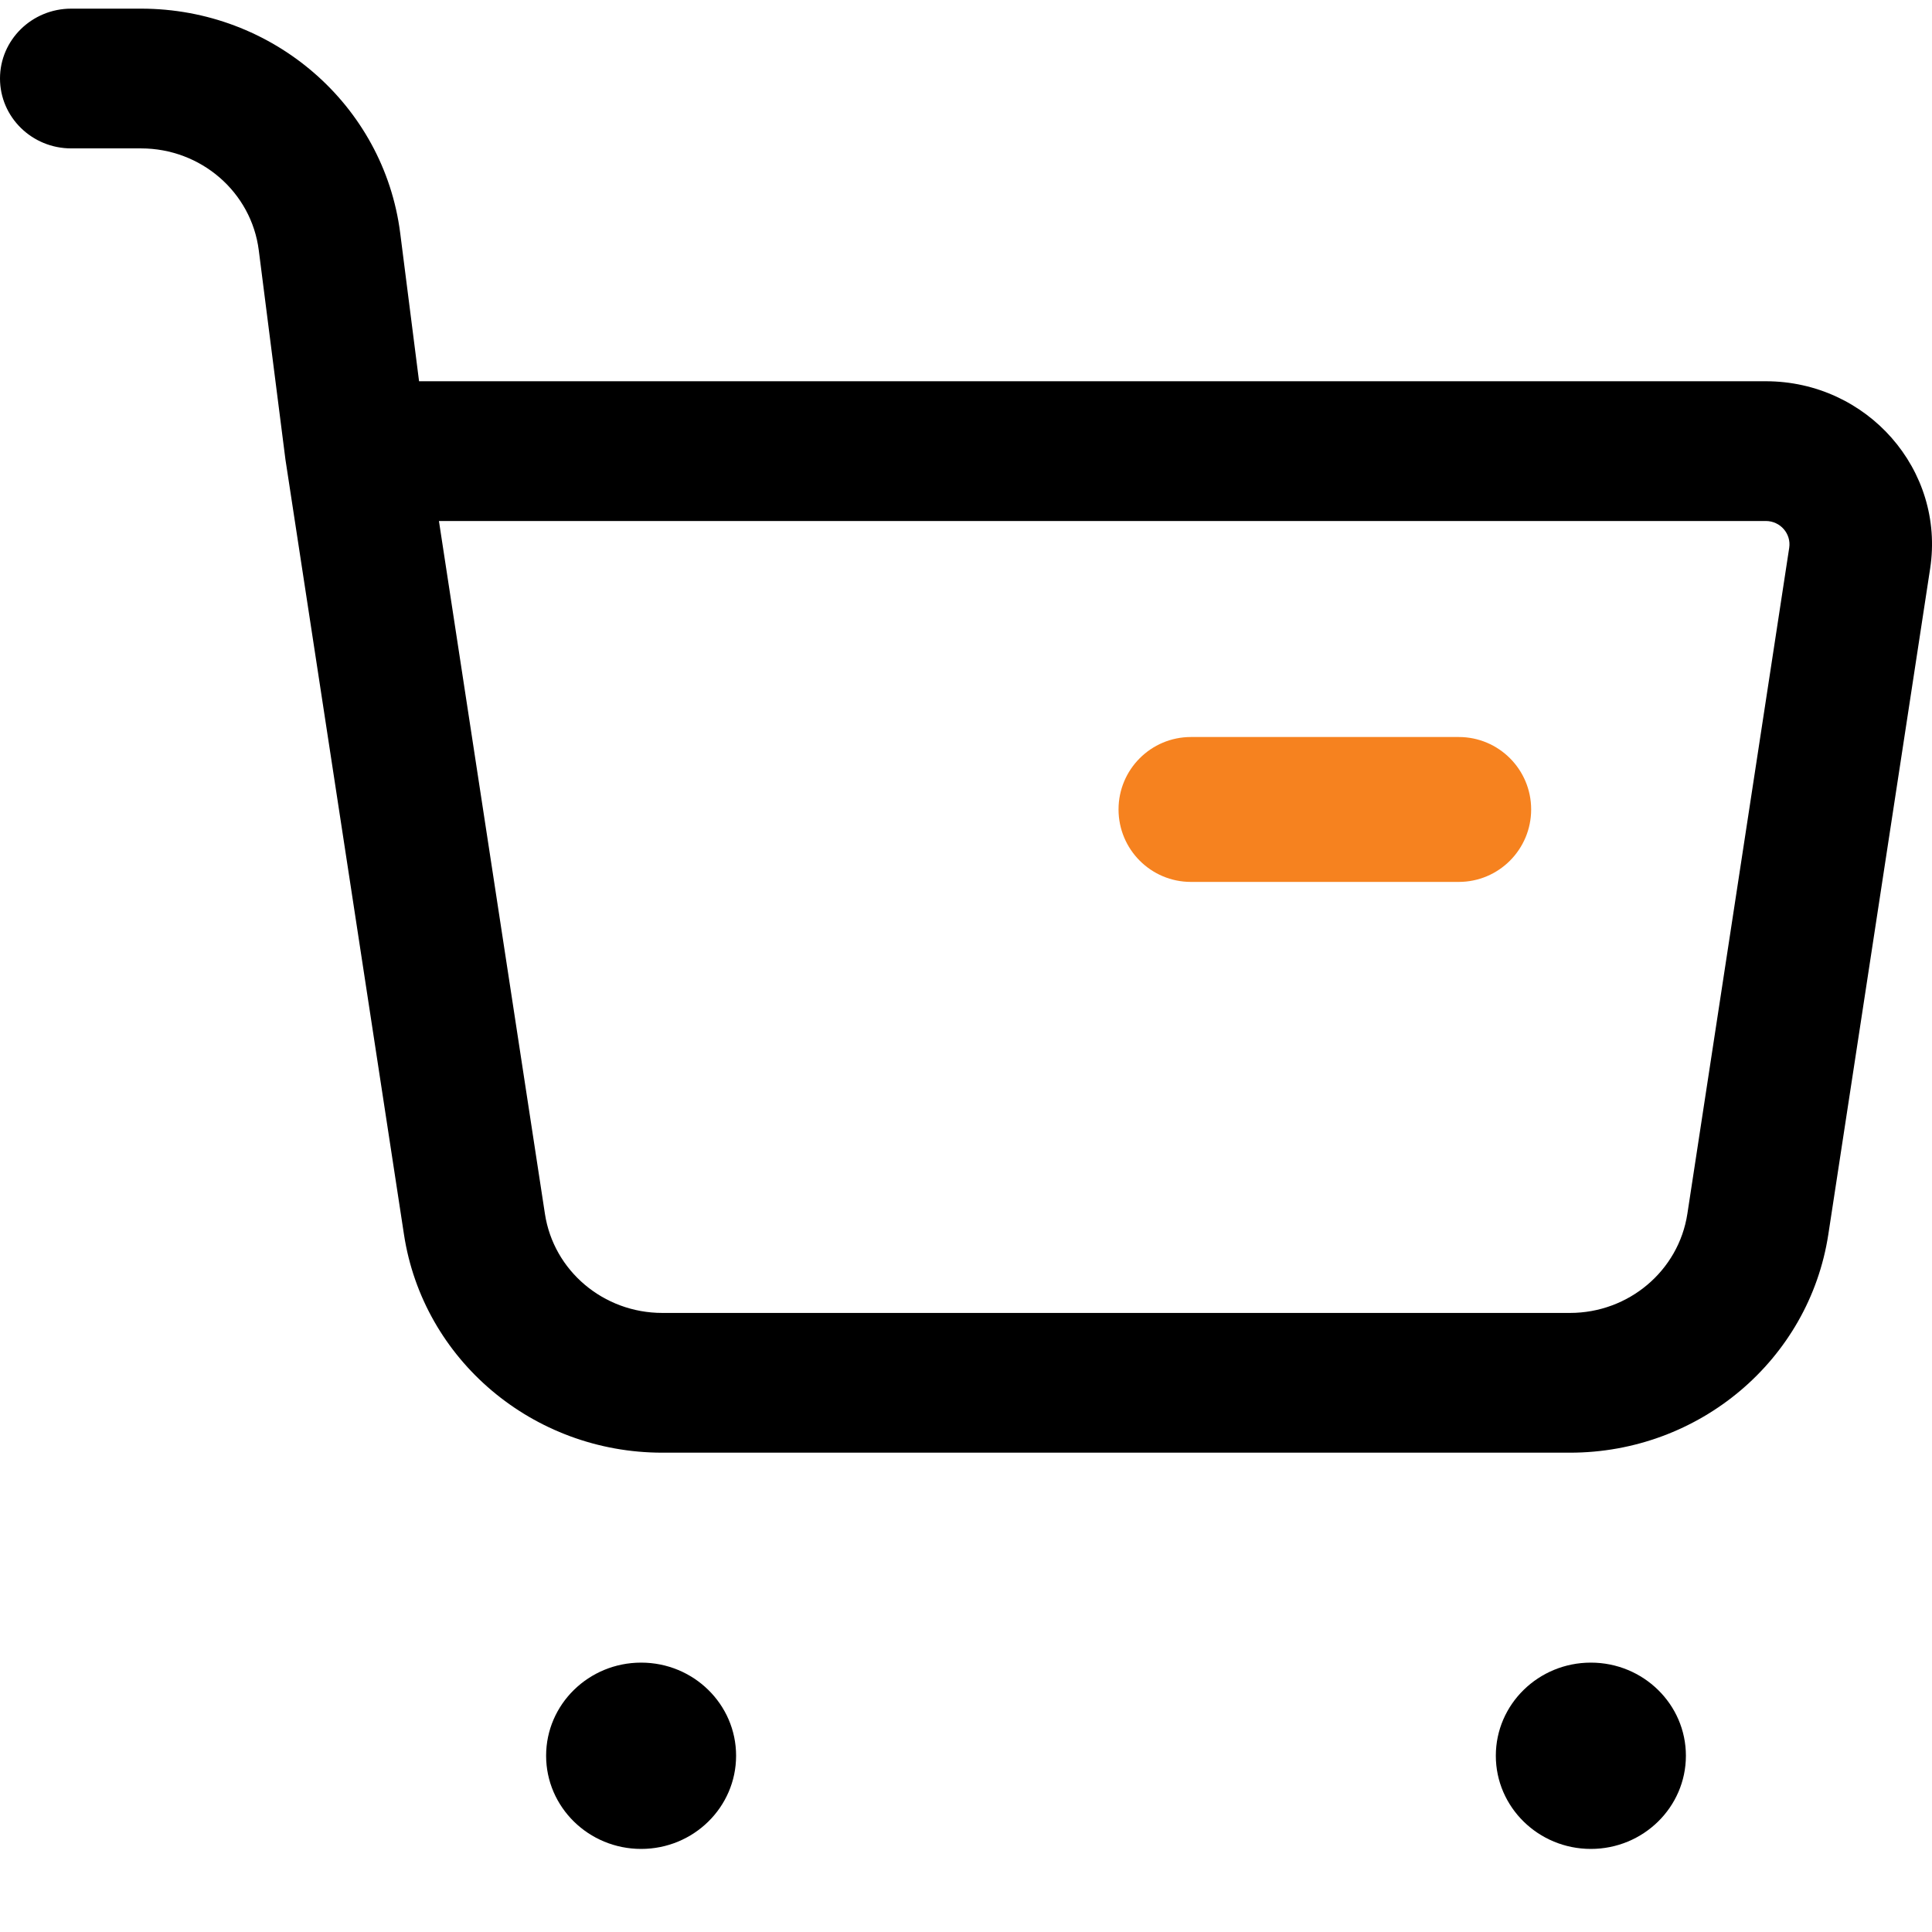 <svg width="21" height="21" viewBox="0 0 21 21" fill="none" xmlns="http://www.w3.org/2000/svg">
<path fill-rule="evenodd" clip-rule="evenodd" d="M15.856 9.586H12.945C12.51 9.586 12.158 9.233 12.158 8.798C12.158 8.364 12.51 8.011 12.945 8.011H15.856C16.291 8.011 16.643 8.364 16.643 8.798C16.643 9.233 16.291 9.586 15.856 9.586Z" fill="#F6821F"/>
<path fill-rule="evenodd" clip-rule="evenodd" d="M0 0.853C0 0.434 0.347 0.094 0.774 0.094H1.533C2.965 0.094 4.172 1.14 4.35 2.533L4.555 4.144H19.193C20.297 4.144 21.143 5.108 20.98 6.179L19.873 13.418C19.664 14.781 18.47 15.79 17.065 15.79H7.199C5.793 15.79 4.599 14.781 4.391 13.418L3.106 5.017L3.103 4.998L2.813 2.722C2.733 2.088 2.184 1.613 1.533 1.613H0.774C0.347 1.613 0 1.273 0 0.853ZM4.771 5.663L5.923 13.193C6.017 13.813 6.56 14.271 7.199 14.271H17.065C17.703 14.271 18.246 13.813 18.341 13.193L19.448 5.954C19.471 5.801 19.351 5.663 19.193 5.663H4.771Z" fill="black"/>
<path d="M18.325 19.084C18.325 19.643 17.862 20.097 17.292 20.097C16.722 20.097 16.259 19.643 16.259 19.084C16.259 18.525 16.722 18.072 17.292 18.072C17.862 18.072 18.325 18.525 18.325 19.084Z" fill="black"/>
<path d="M8.001 19.084C8.001 19.643 7.539 20.097 6.969 20.097C6.399 20.097 5.936 19.643 5.936 19.084C5.936 18.525 6.399 18.072 6.969 18.072C7.539 18.072 8.001 18.525 8.001 19.084Z" fill="black"/>
</svg>
